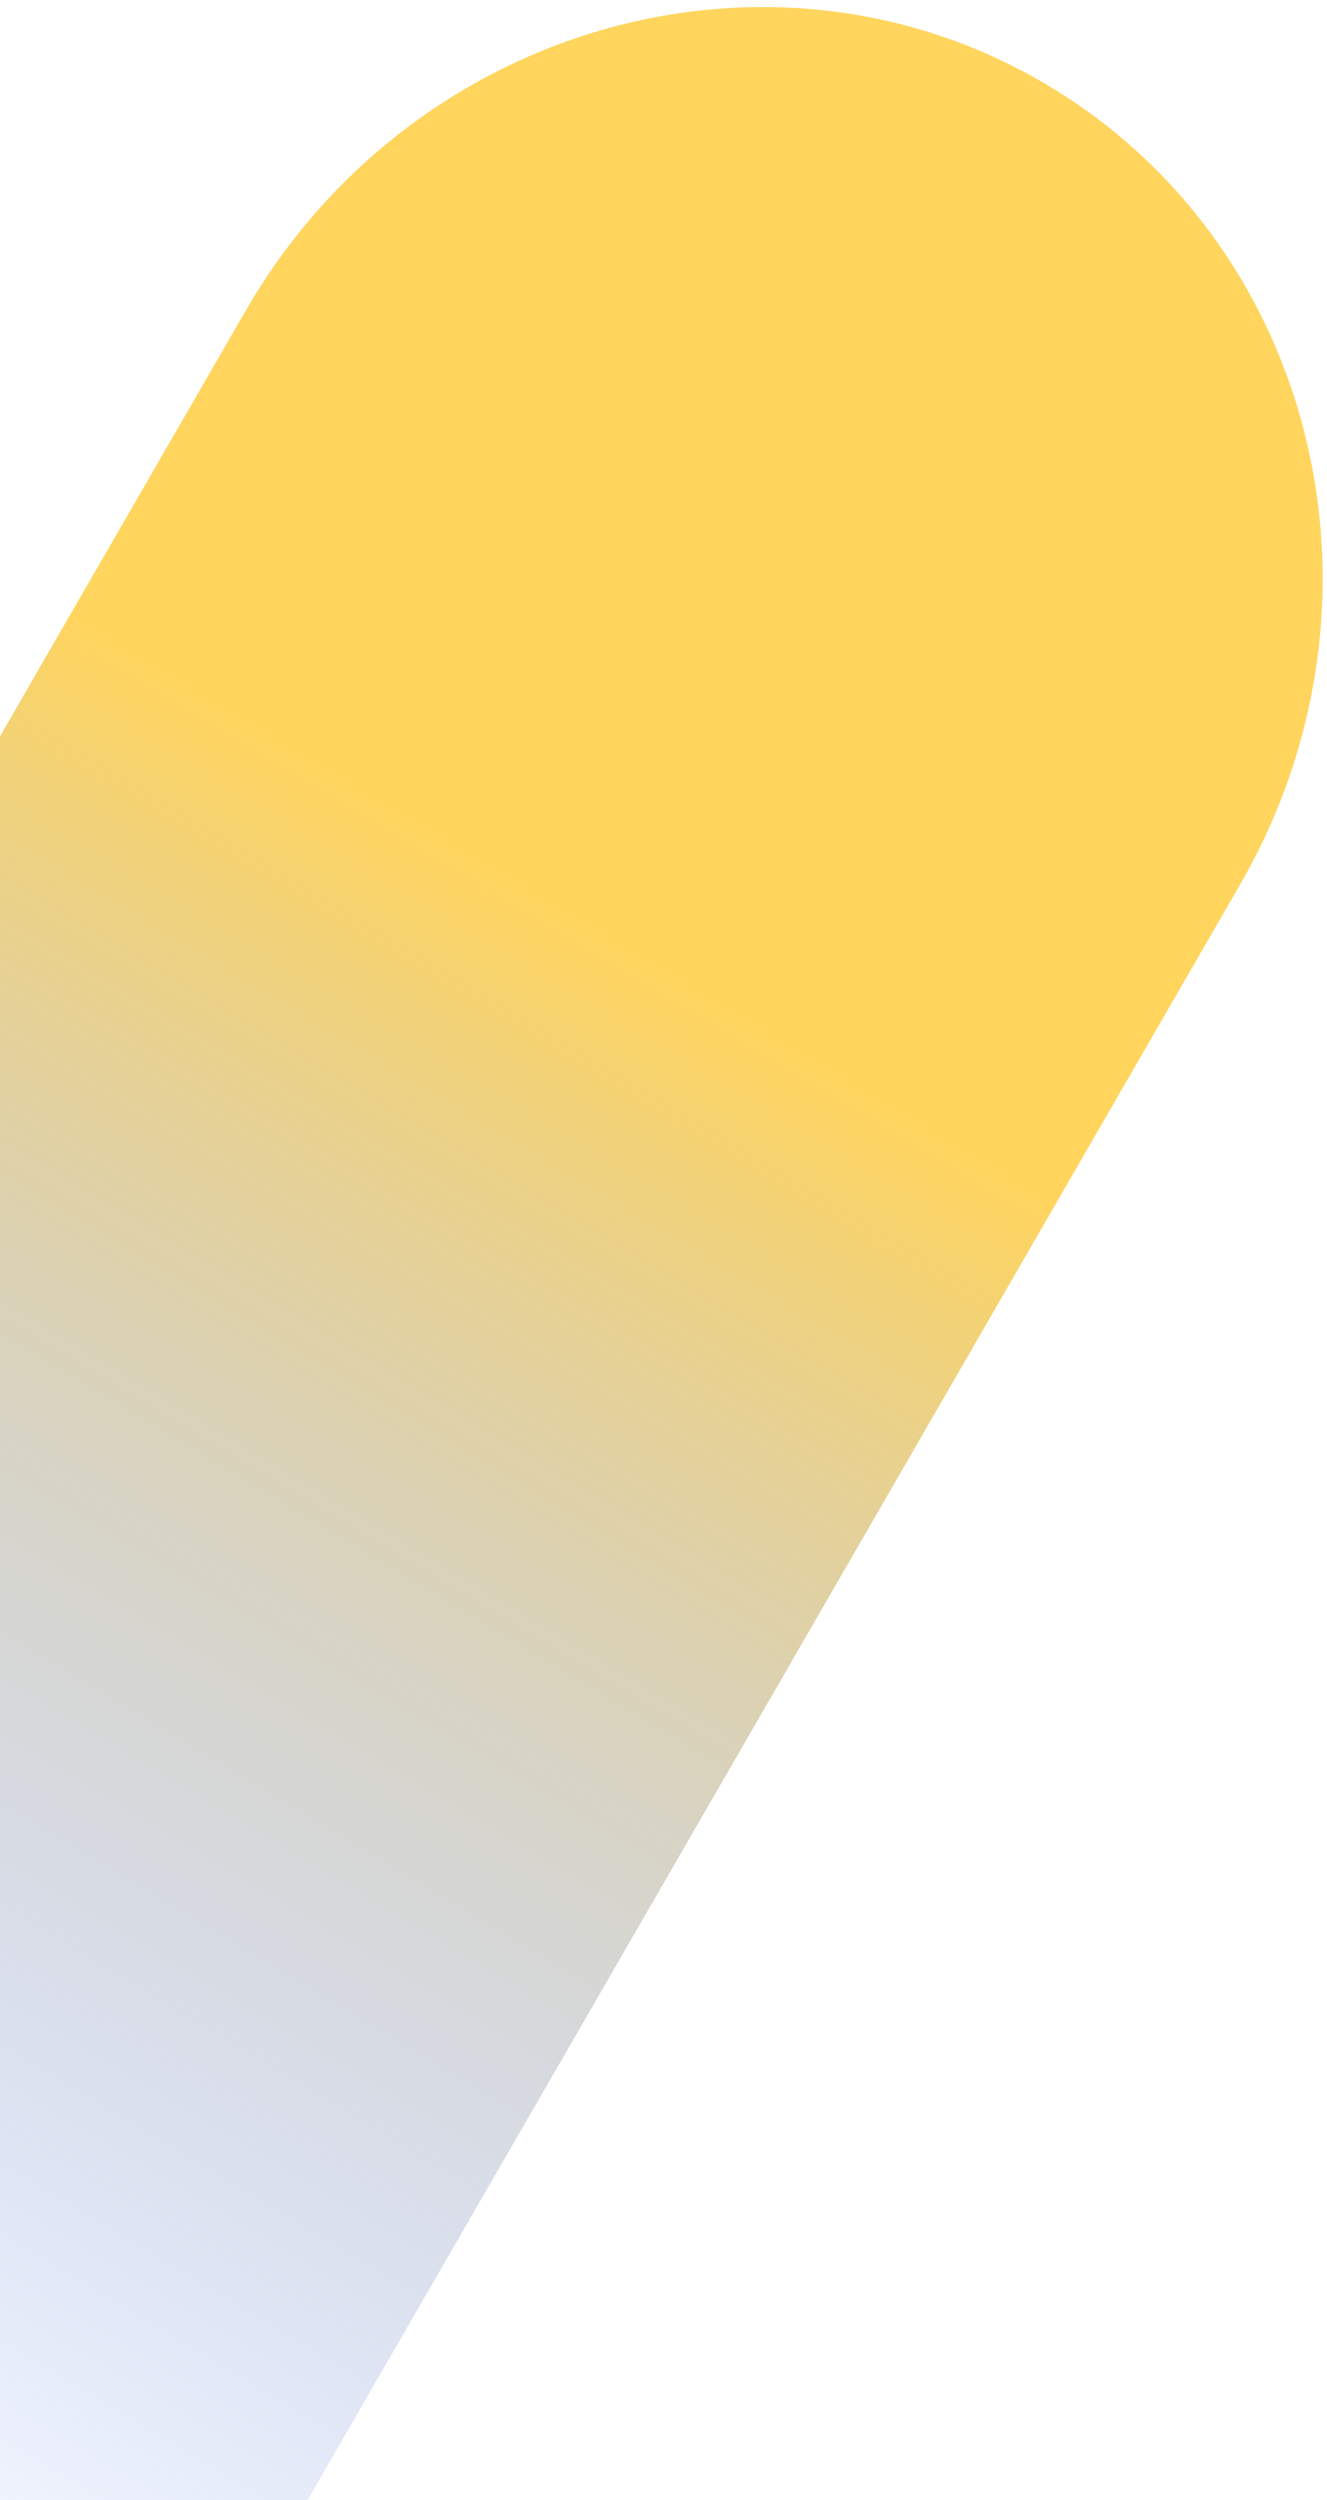 <svg width="129" height="243" viewBox="0 0 129 243" fill="none" xmlns="http://www.w3.org/2000/svg">
<path opacity="0.8" d="M-152.674 447.608C-125.93 463.048 -91.342 452.982 -75.383 425.34L120.552 85.971C136.581 58.207 127.817 23.274 101.191 7.901C74.565 -7.472 39.859 2.527 23.9 30.169L-172.035 369.538C-188.064 397.302 -179.3 432.235 -152.674 447.608Z" fill="url(#paint0_linear_4_3635)"/>
<defs>
<linearGradient id="paint0_linear_4_3635" x1="52.134" y1="87.092" x2="-40.265" y2="241.313" gradientUnits="userSpaceOnUse">
<stop stop-color="#FFCA36"/>
<stop offset="1" stop-color="#316CFF" stop-opacity="0"/>
<stop offset="1" stop-color="#FFCA36" stop-opacity="0"/>
</linearGradient>
</defs>
</svg>
